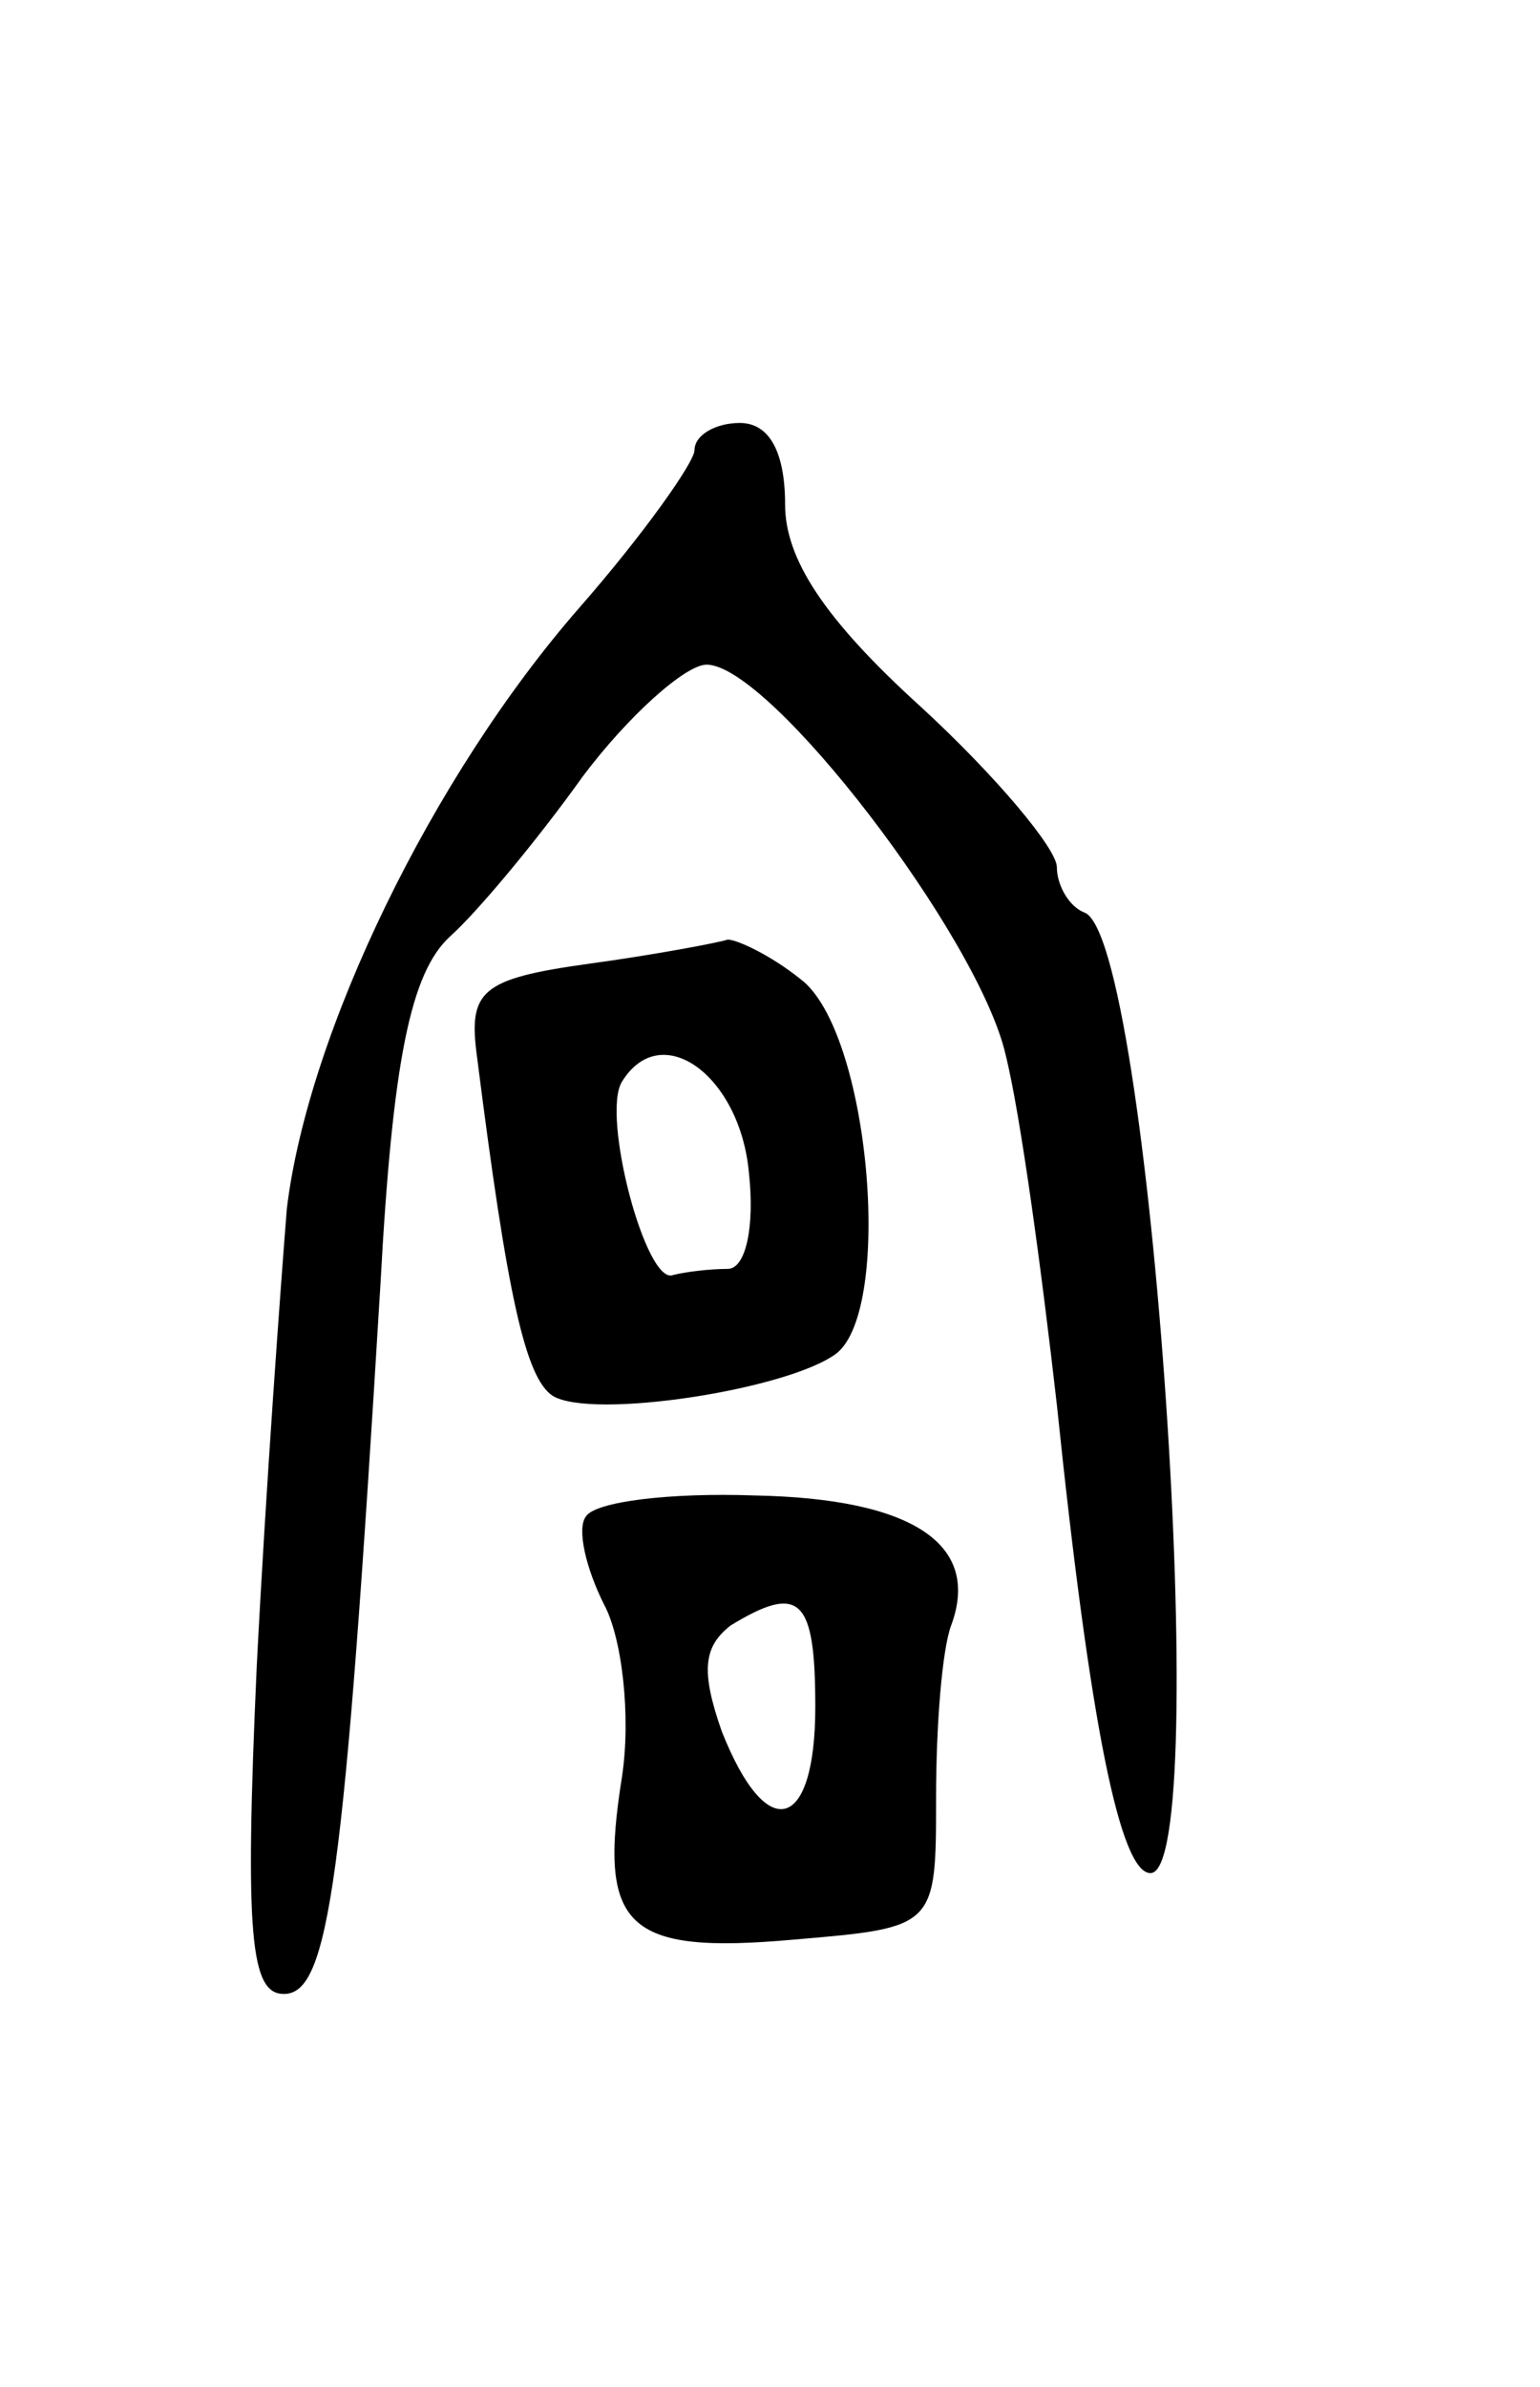 <svg version="1.0" xmlns="http://www.w3.org/2000/svg"
 width="51pt" height="79pt" viewBox="0 0 51 79"
 preserveAspectRatio="xMidYMid meet">
<g transform="translate(0,79) scale(0.1,-0.1)"
fill="#000000" stroke="none">
<path d="M230 641 c0 -4 -17 -28 -38 -52 -49 -56 -90 -141 -97 -199 -2 -25 -7
-93 -10 -152 -4 -89 -2 -108 9 -108 15 0 20 37 32 235 4 74 10 103 23 115 9 8
29 32 44 53 15 20 34 37 41 37 21 0 90 -90 99 -129 5 -20 12 -72 17 -116 11
-106 21 -155 31 -155 21 0 0 311 -22 318 -5 2 -9 9 -9 15 0 6 -20 30 -45 53
-32 29 -45 49 -45 67 0 17 -5 27 -15 27 -8 0 -15 -4 -15 -9z"/>
<path d="M195 471 c-36 -5 -40 -9 -37 -31 10 -79 16 -106 25 -112 13 -8 78 2
94 14 19 15 11 107 -12 124 -10 8 -21 13 -24 13 -3 -1 -24 -5 -46 -8z m53 -69
c2 -18 -1 -32 -7 -32 -6 0 -14 -1 -18 -2 -9 -4 -24 53 -17 64 13 21 39 2 42
-30z"/>
<path d="M194 288 c-3 -4 0 -17 6 -29 6 -11 9 -37 6 -57 -8 -50 1 -59 57 -54
47 4 47 4 47 47 0 24 2 49 5 57 10 27 -13 42 -65 43 -28 1 -53 -2 -56 -7z m76
-63 c0 -41 -16 -46 -31 -8 -7 20 -6 28 3 35 23 14 28 9 28 -27z"/>
</g>
</svg>
